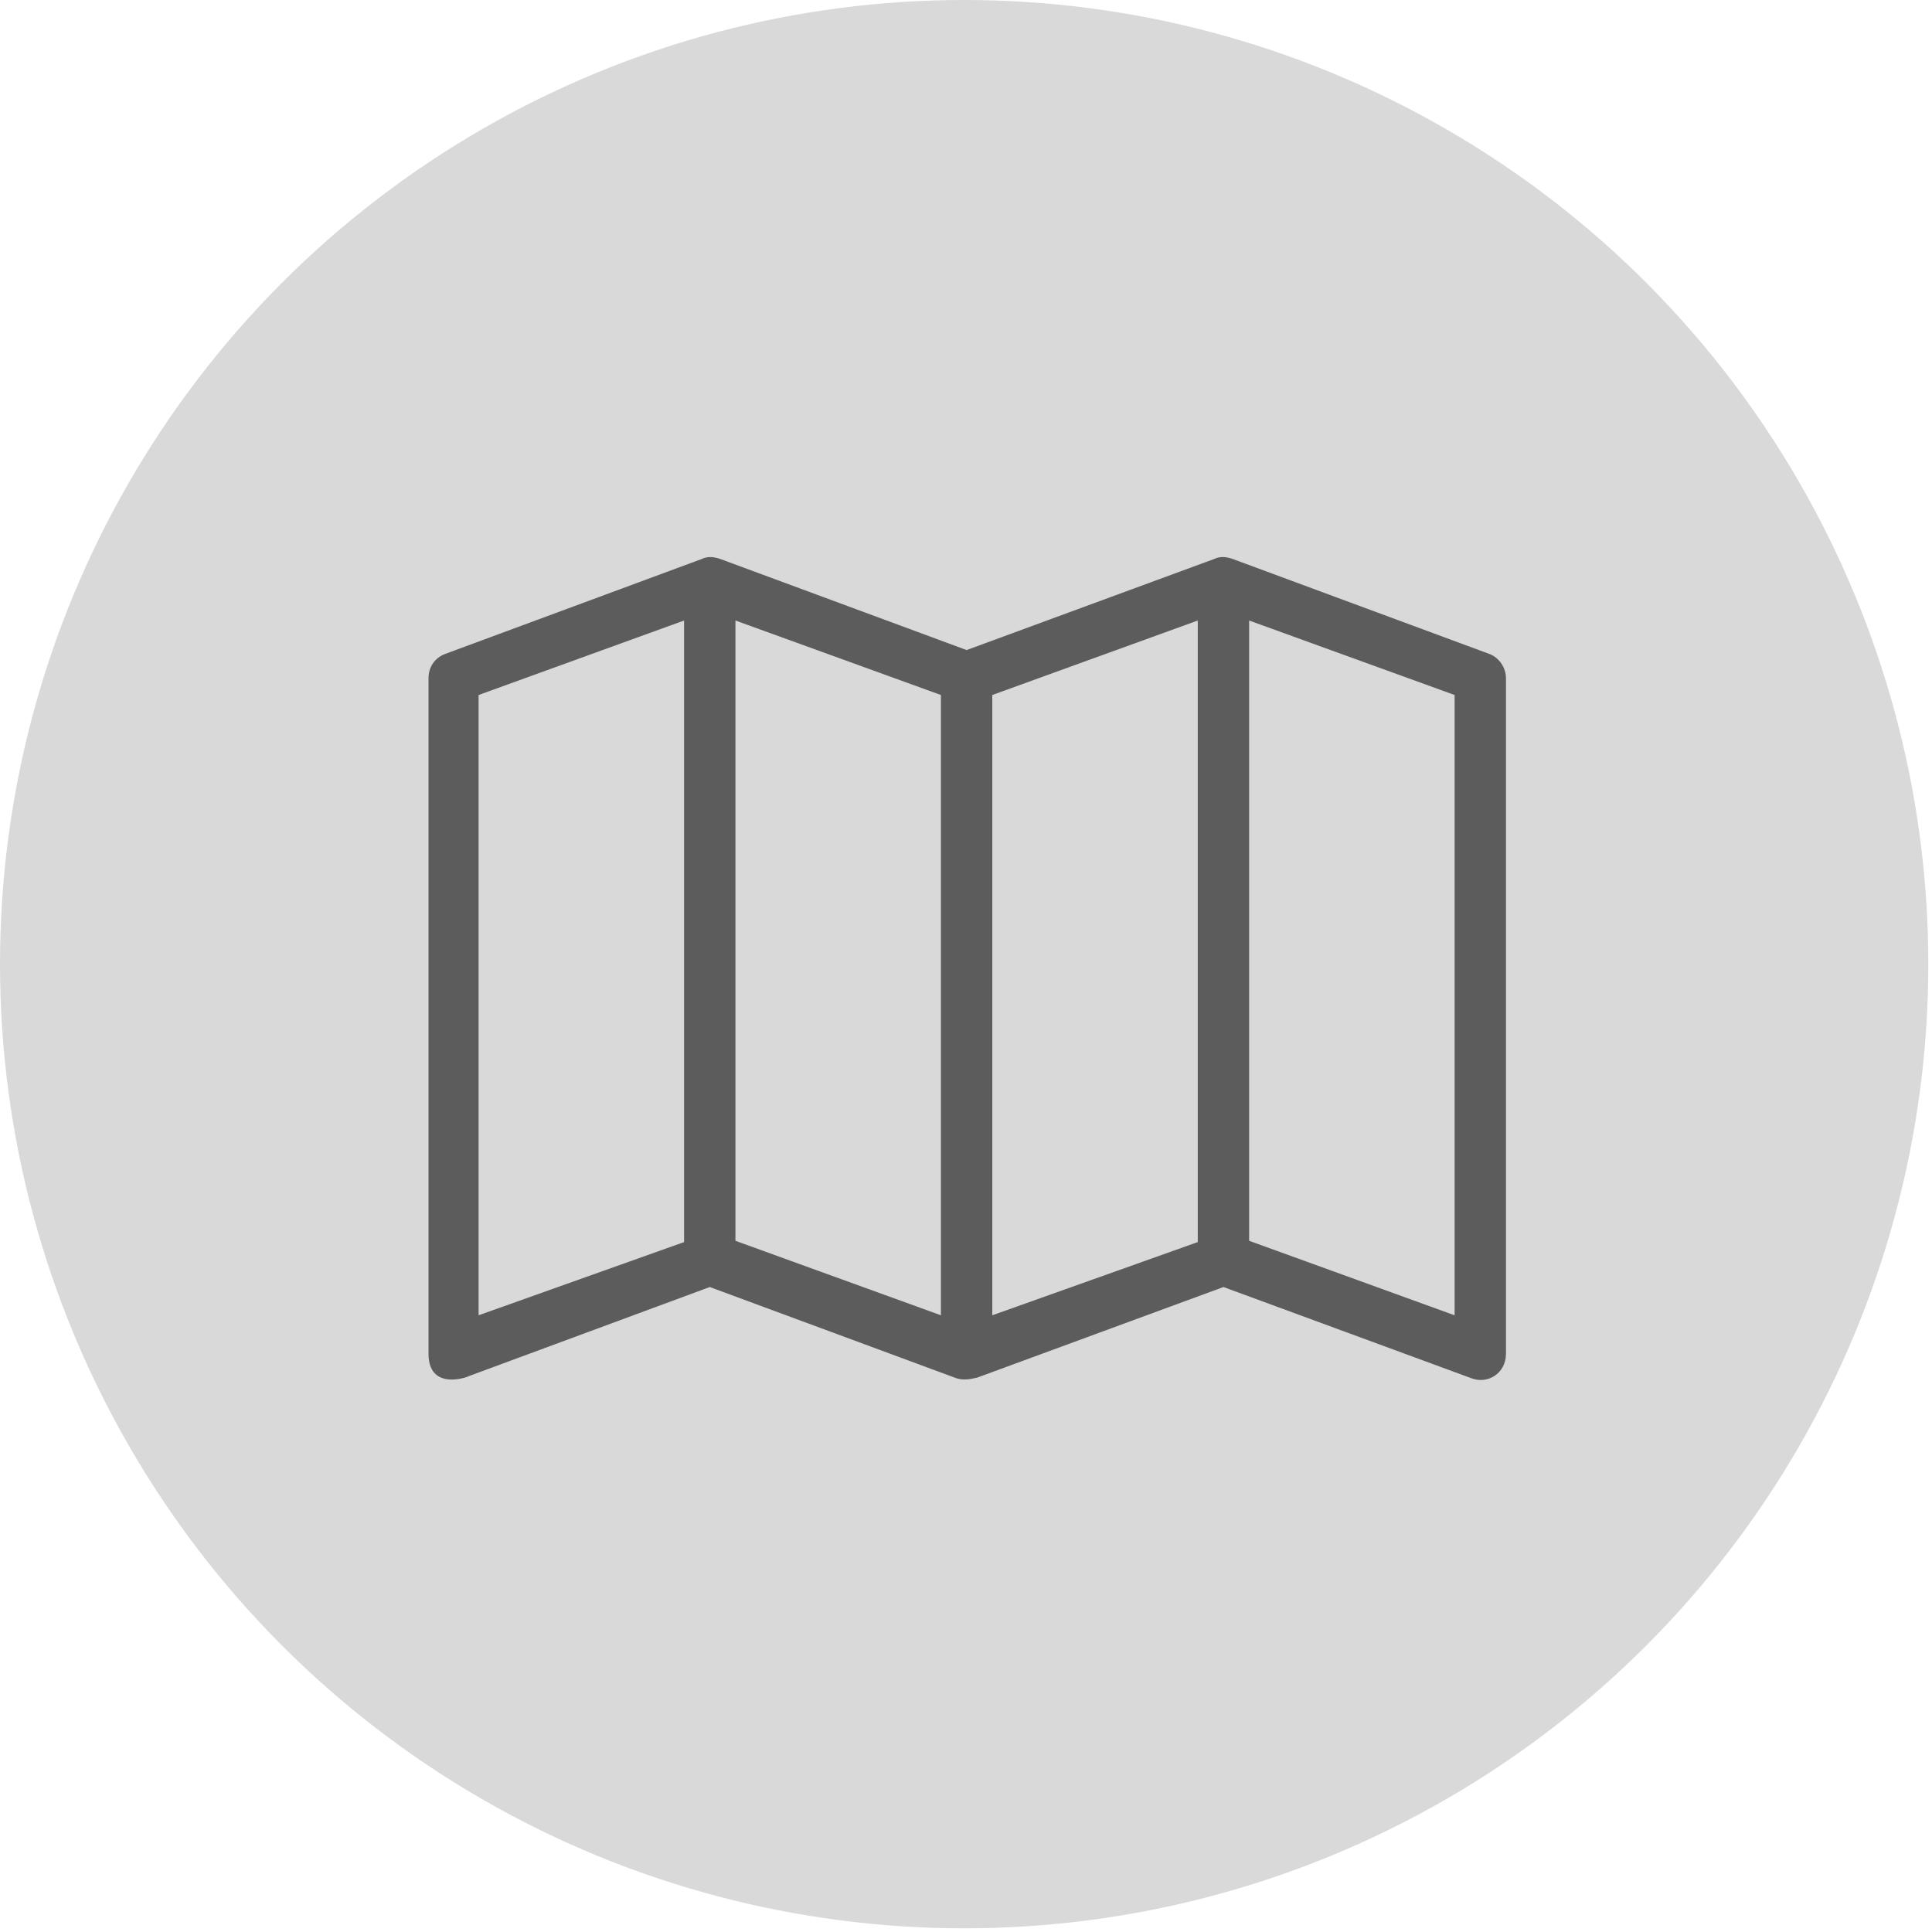 <svg width="444" height="444" viewBox="0 0 444 444" fill="none" xmlns="http://www.w3.org/2000/svg">
<circle cx="221.576" cy="221.576" r="221.576" fill="#D9D9D9"/>
<path d="M342.257 150.277L283.231 128.437C284.411 129.028 281.46 127.257 279.099 128.437L222.138 149.392L165.473 128.437C166.654 129.028 163.702 127.257 161.341 128.437L102.315 150.277C99.954 151.163 98.478 153.228 98.478 155.885V311.124C98.478 321.453 111.464 314.665 106.447 316.731L163.112 295.777L219.777 316.731C222.433 317.617 225.385 316.141 224.204 316.731L281.165 295.777L338.125 316.731C341.962 318.207 346.094 315.551 346.094 311.124V155.885C346.094 153.524 344.618 151.163 342.257 150.277ZM157.209 285.447L109.988 302.27V159.721L157.209 142.604V285.447ZM216.236 302.27L169.015 285.152V142.604L216.236 159.721V302.27ZM275.262 285.447L228.041 302.27V159.721L275.262 142.604V285.447ZM334.288 302.27L287.067 285.152V142.604L334.288 159.721V302.27Z" fill="#5C5C5C"/>
</svg>
